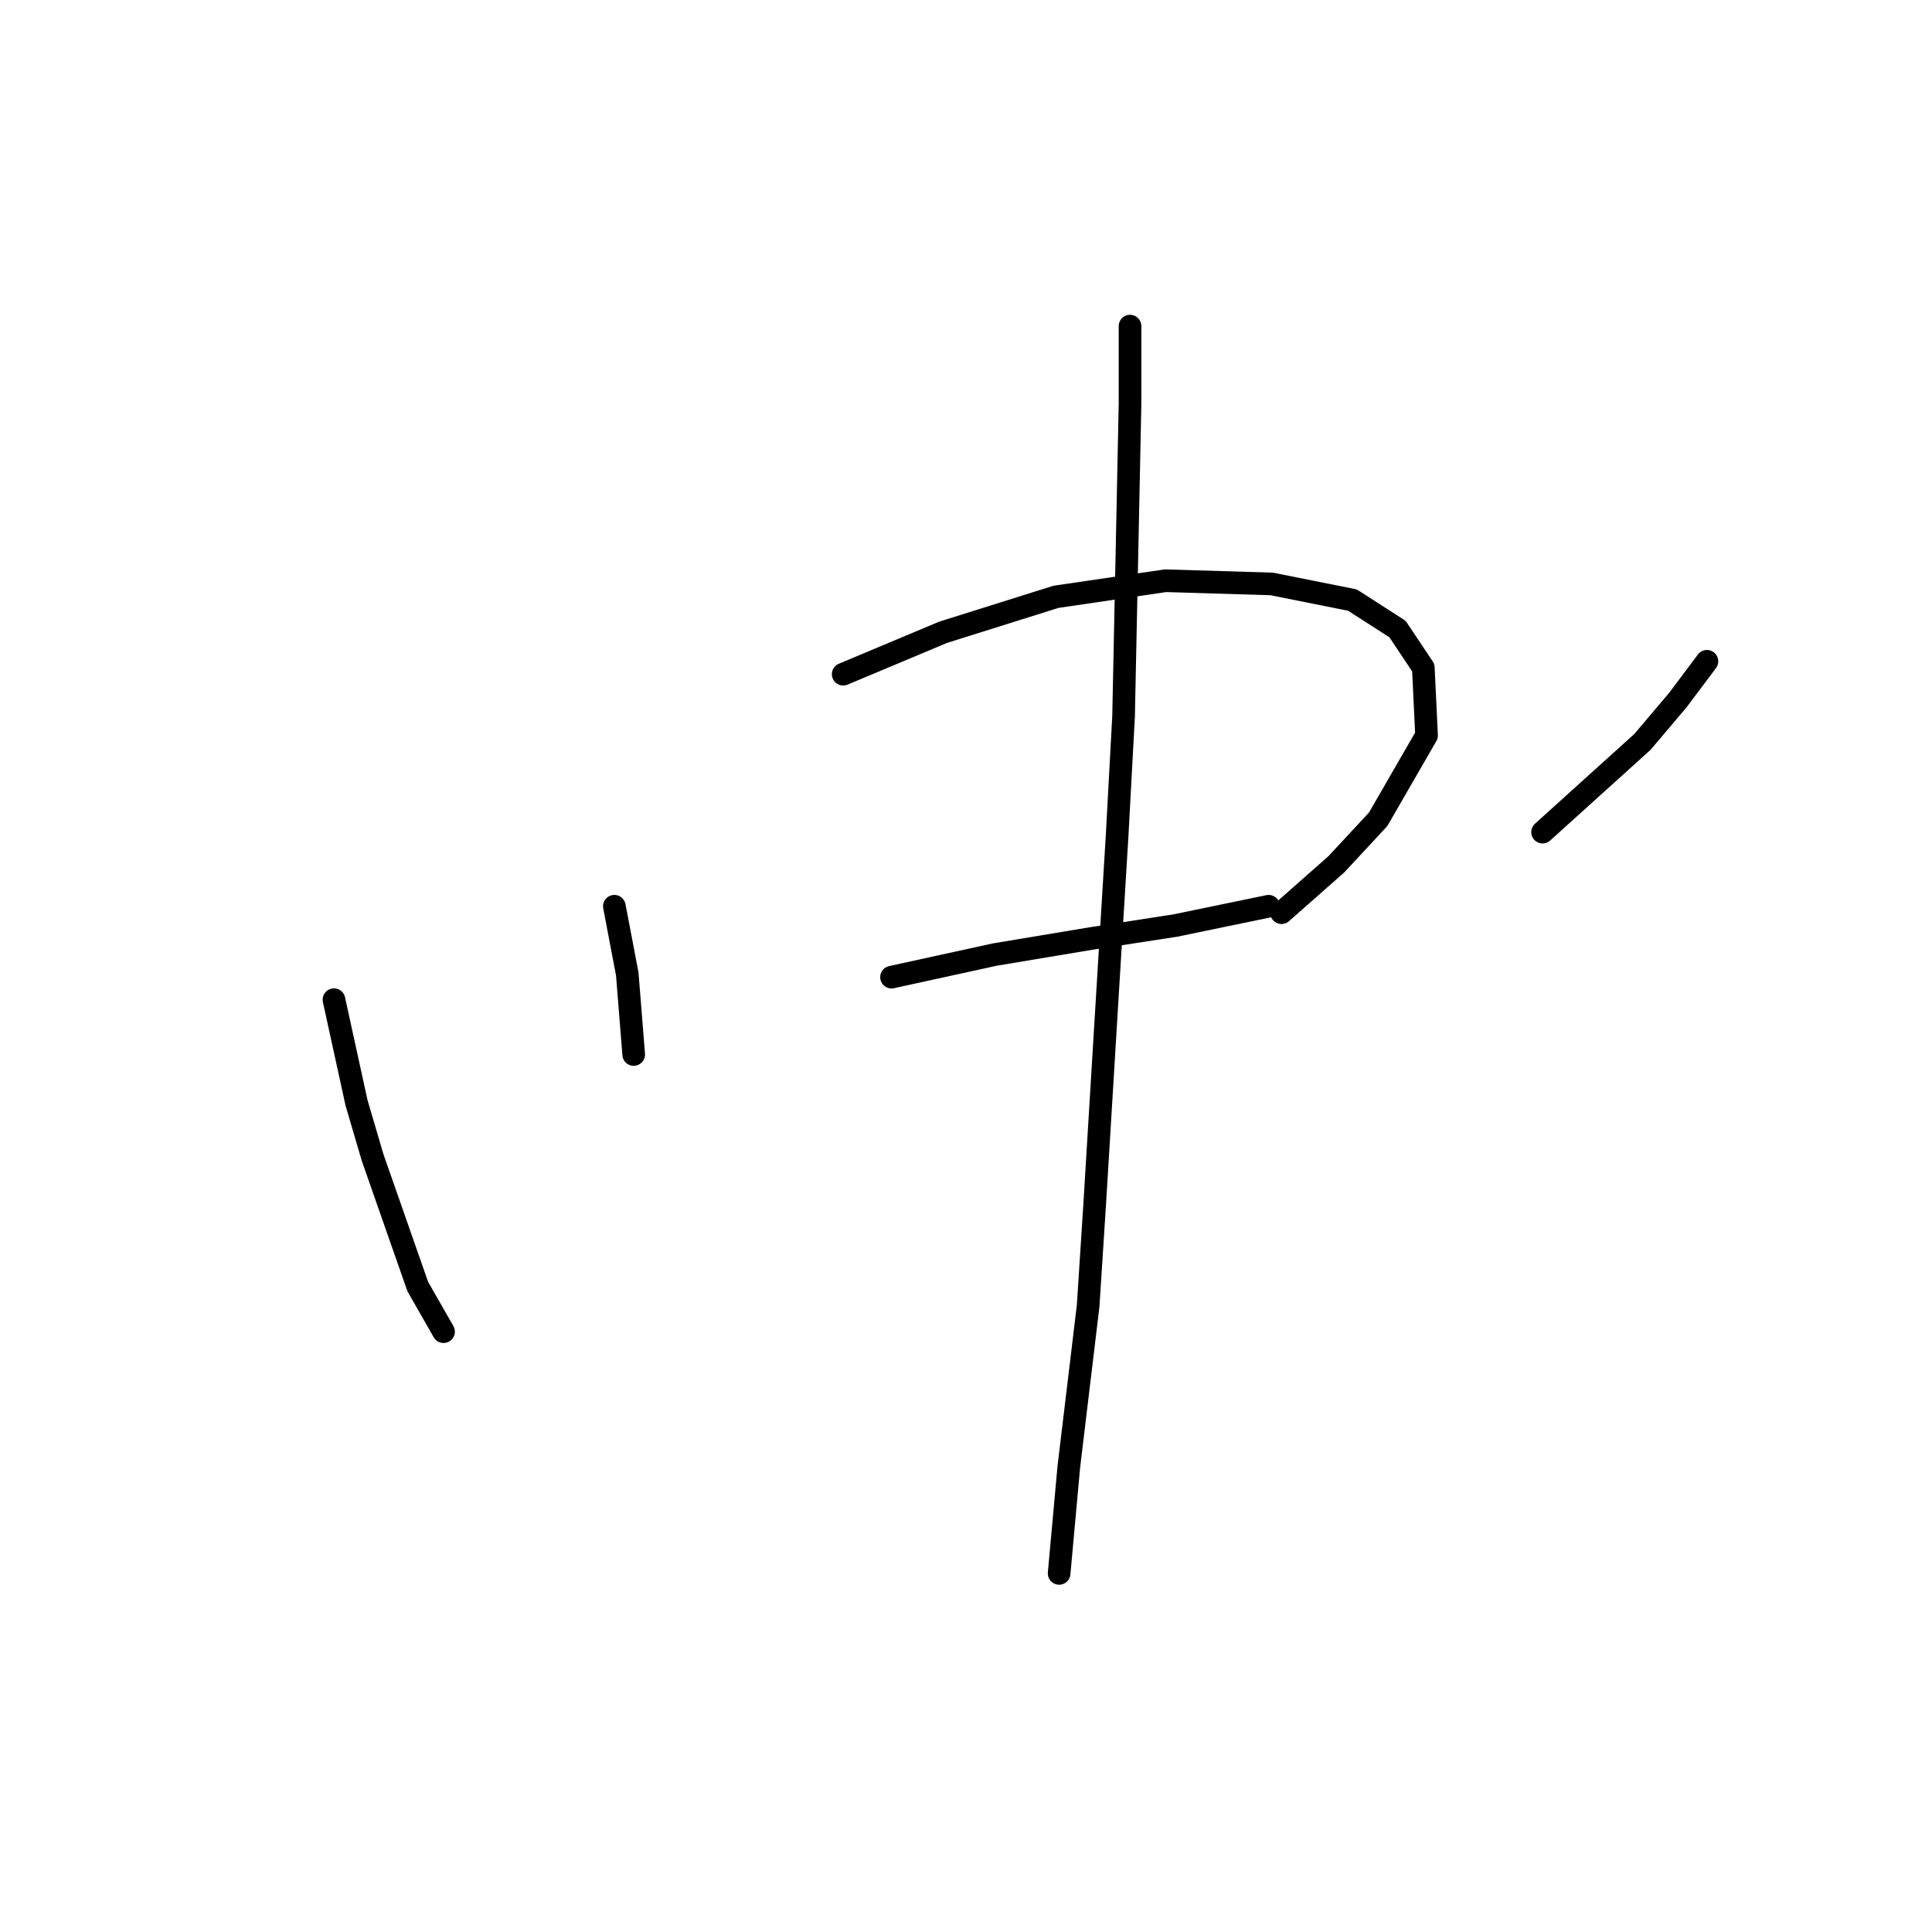 <?xml version="1.0" standalone="no"?>
    <svg width="256" height="256" xmlns="http://www.w3.org/2000/svg" version="1.1">
    <polyline stroke="black" stroke-width="3" stroke-linecap="round" fill="transparent" stroke-linejoin="round" points="44.252 132.466 47.242 146.132 49.377 153.392 55.356 170.475 58.772 176.453 58.772 176.453 " />
        <polyline stroke="black" stroke-width="3" stroke-linecap="round" fill="transparent" stroke-linejoin="round" points="81.406 120.082 83.114 129.05 83.969 139.726 83.969 139.726 " />
        <polyline stroke="black" stroke-width="3" stroke-linecap="round" fill="transparent" stroke-linejoin="round" points="111.727 89.334 124.966 83.782 139.913 79.084 154.433 76.949 168.526 77.376 179.202 79.511 185.181 83.355 188.598 88.48 189.025 97.448 182.619 108.551 177.067 114.53 169.807 120.936 169.807 120.936 " />
        <polyline stroke="black" stroke-width="3" stroke-linecap="round" fill="transparent" stroke-linejoin="round" points="118.133 129.477 131.799 126.488 144.611 124.352 155.714 122.644 168.099 120.082 168.099 120.082 " />
        <polyline stroke="black" stroke-width="3" stroke-linecap="round" fill="transparent" stroke-linejoin="round" points="226.178 87.626 222.335 92.75 217.637 98.302 204.399 110.26 204.399 110.26 " />
        <polyline stroke="black" stroke-width="3" stroke-linecap="round" fill="transparent" stroke-linejoin="round" points="149.735 43.212 149.735 53.461 148.881 94.885 148.027 110.687 145.038 159.798 144.184 173.037 141.621 194.39 140.34 208.483 140.34 208.483 " />
        </svg>